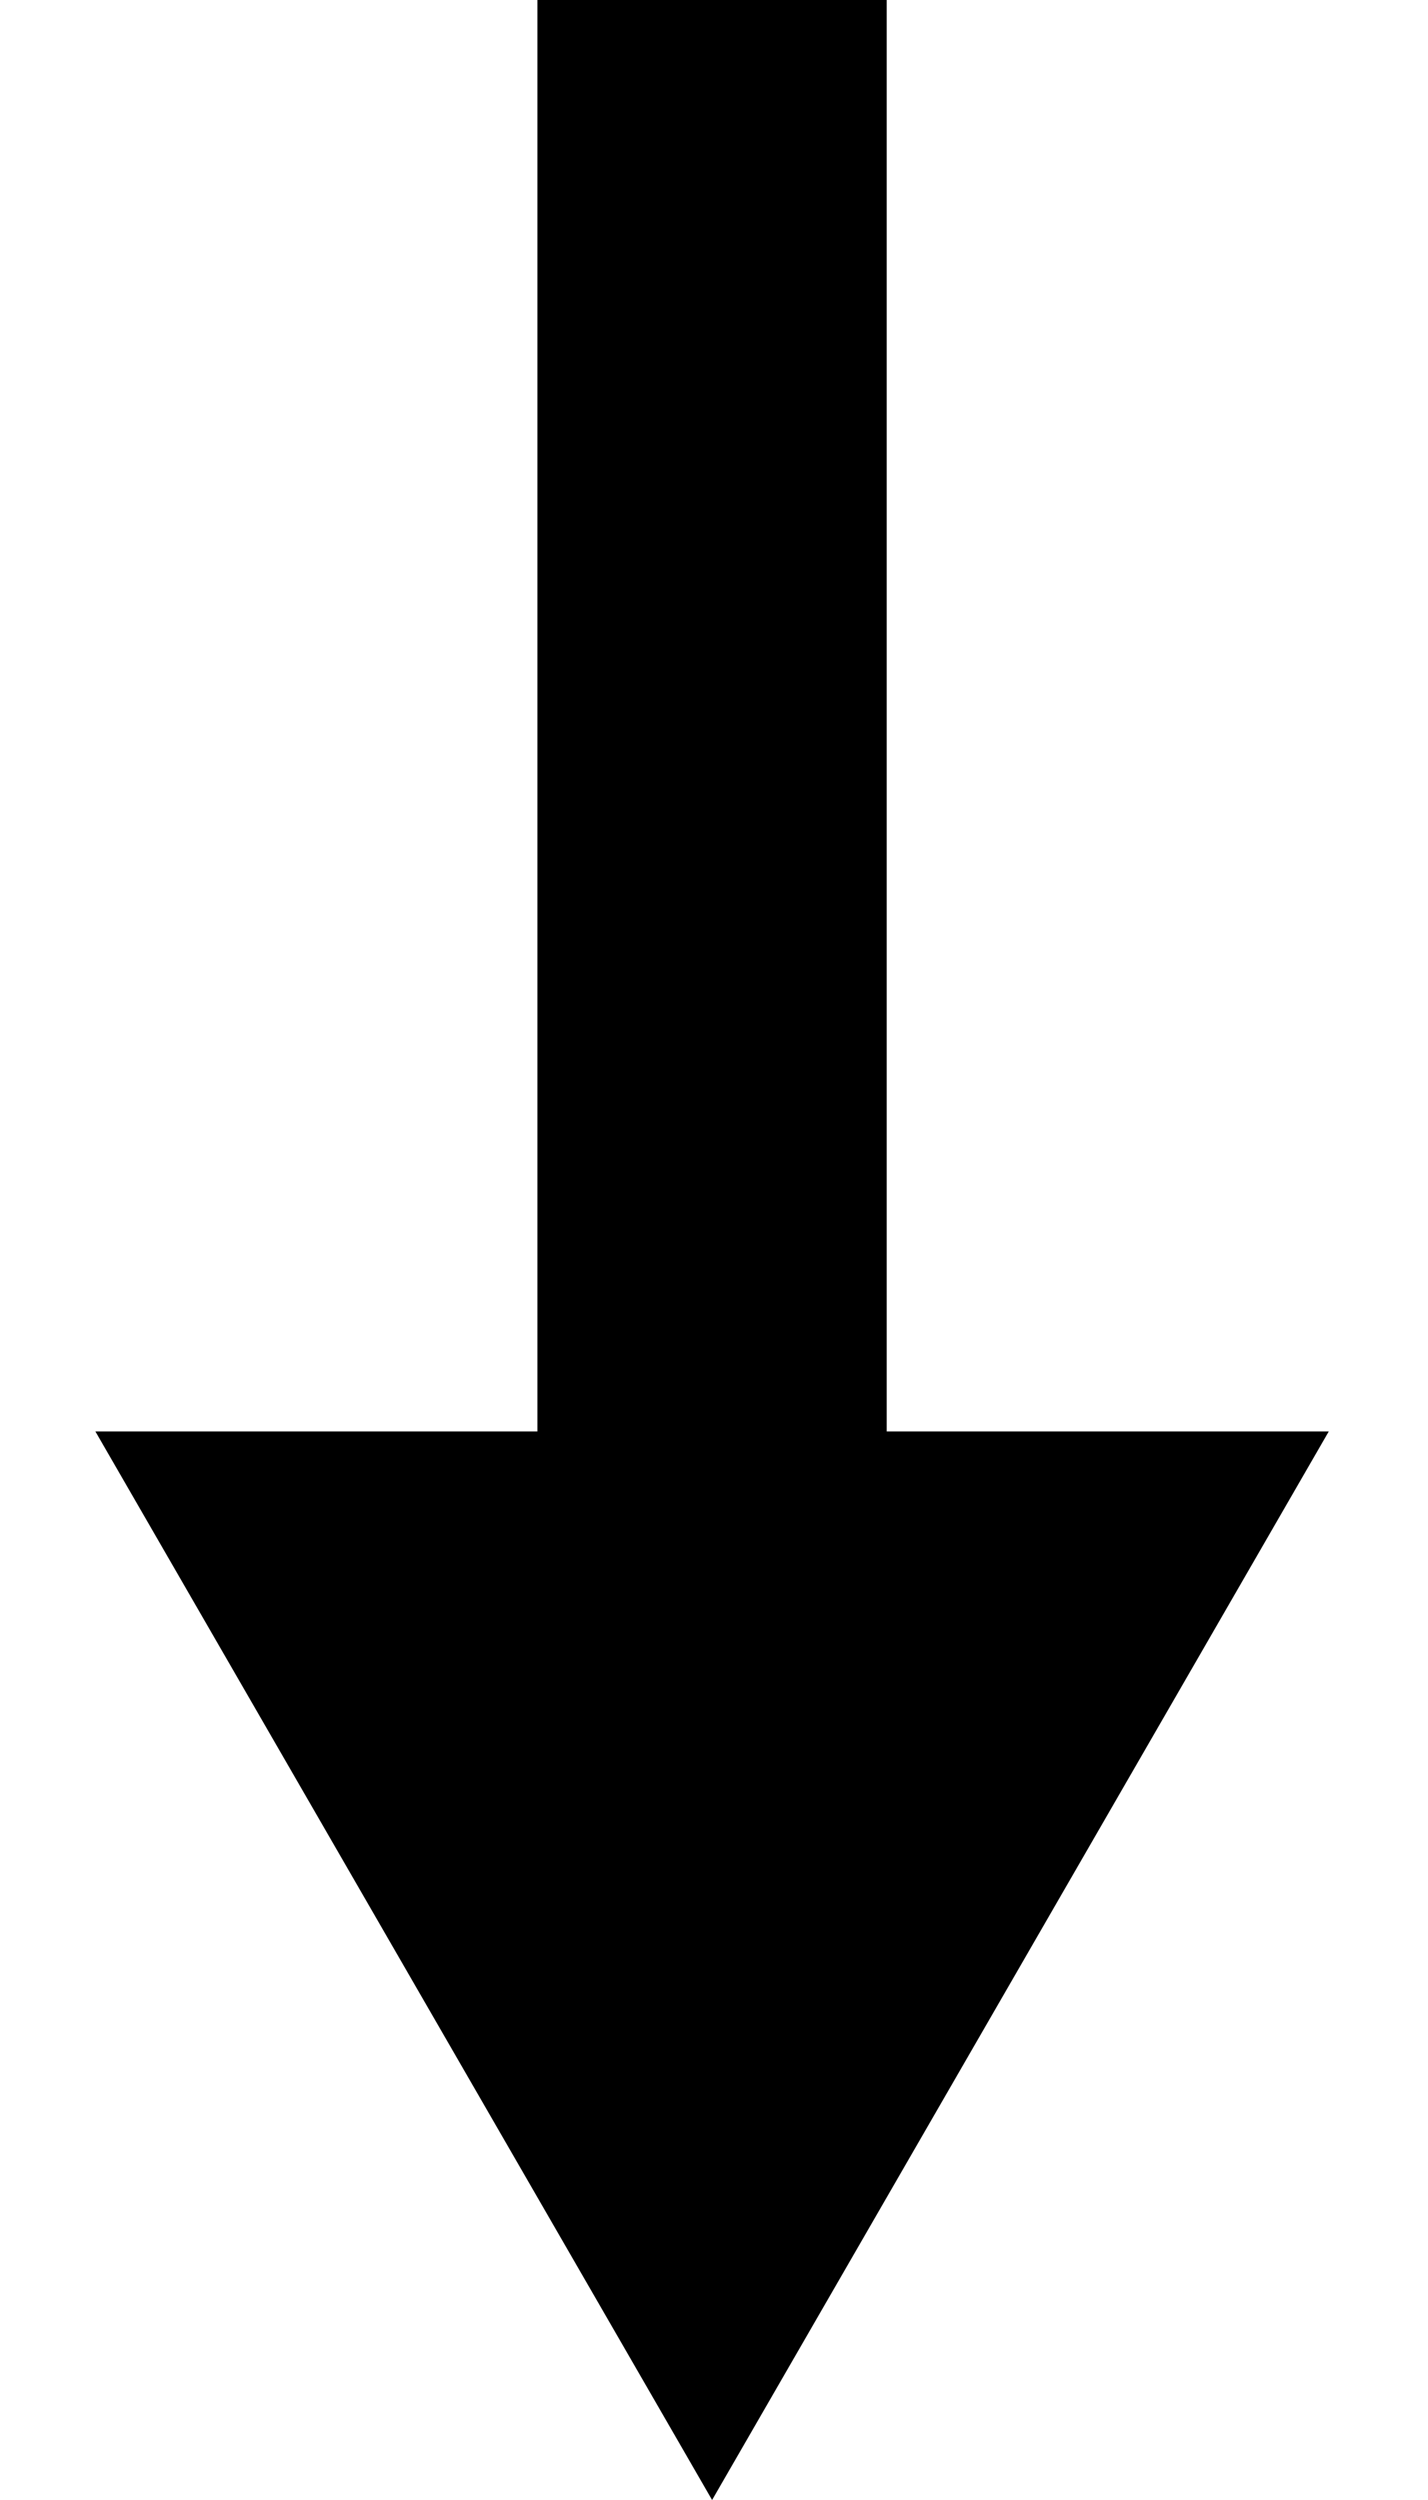 <svg width="36" height="63" viewBox="0 0 36 63" fill="none" xmlns="http://www.w3.org/2000/svg">
<path d="M17.952 63L2.405 36.073H33.498L17.952 63Z" fill="black"/>
<rect x="13.548" width="8.806" height="36.581" fill="black"/>
</svg>
